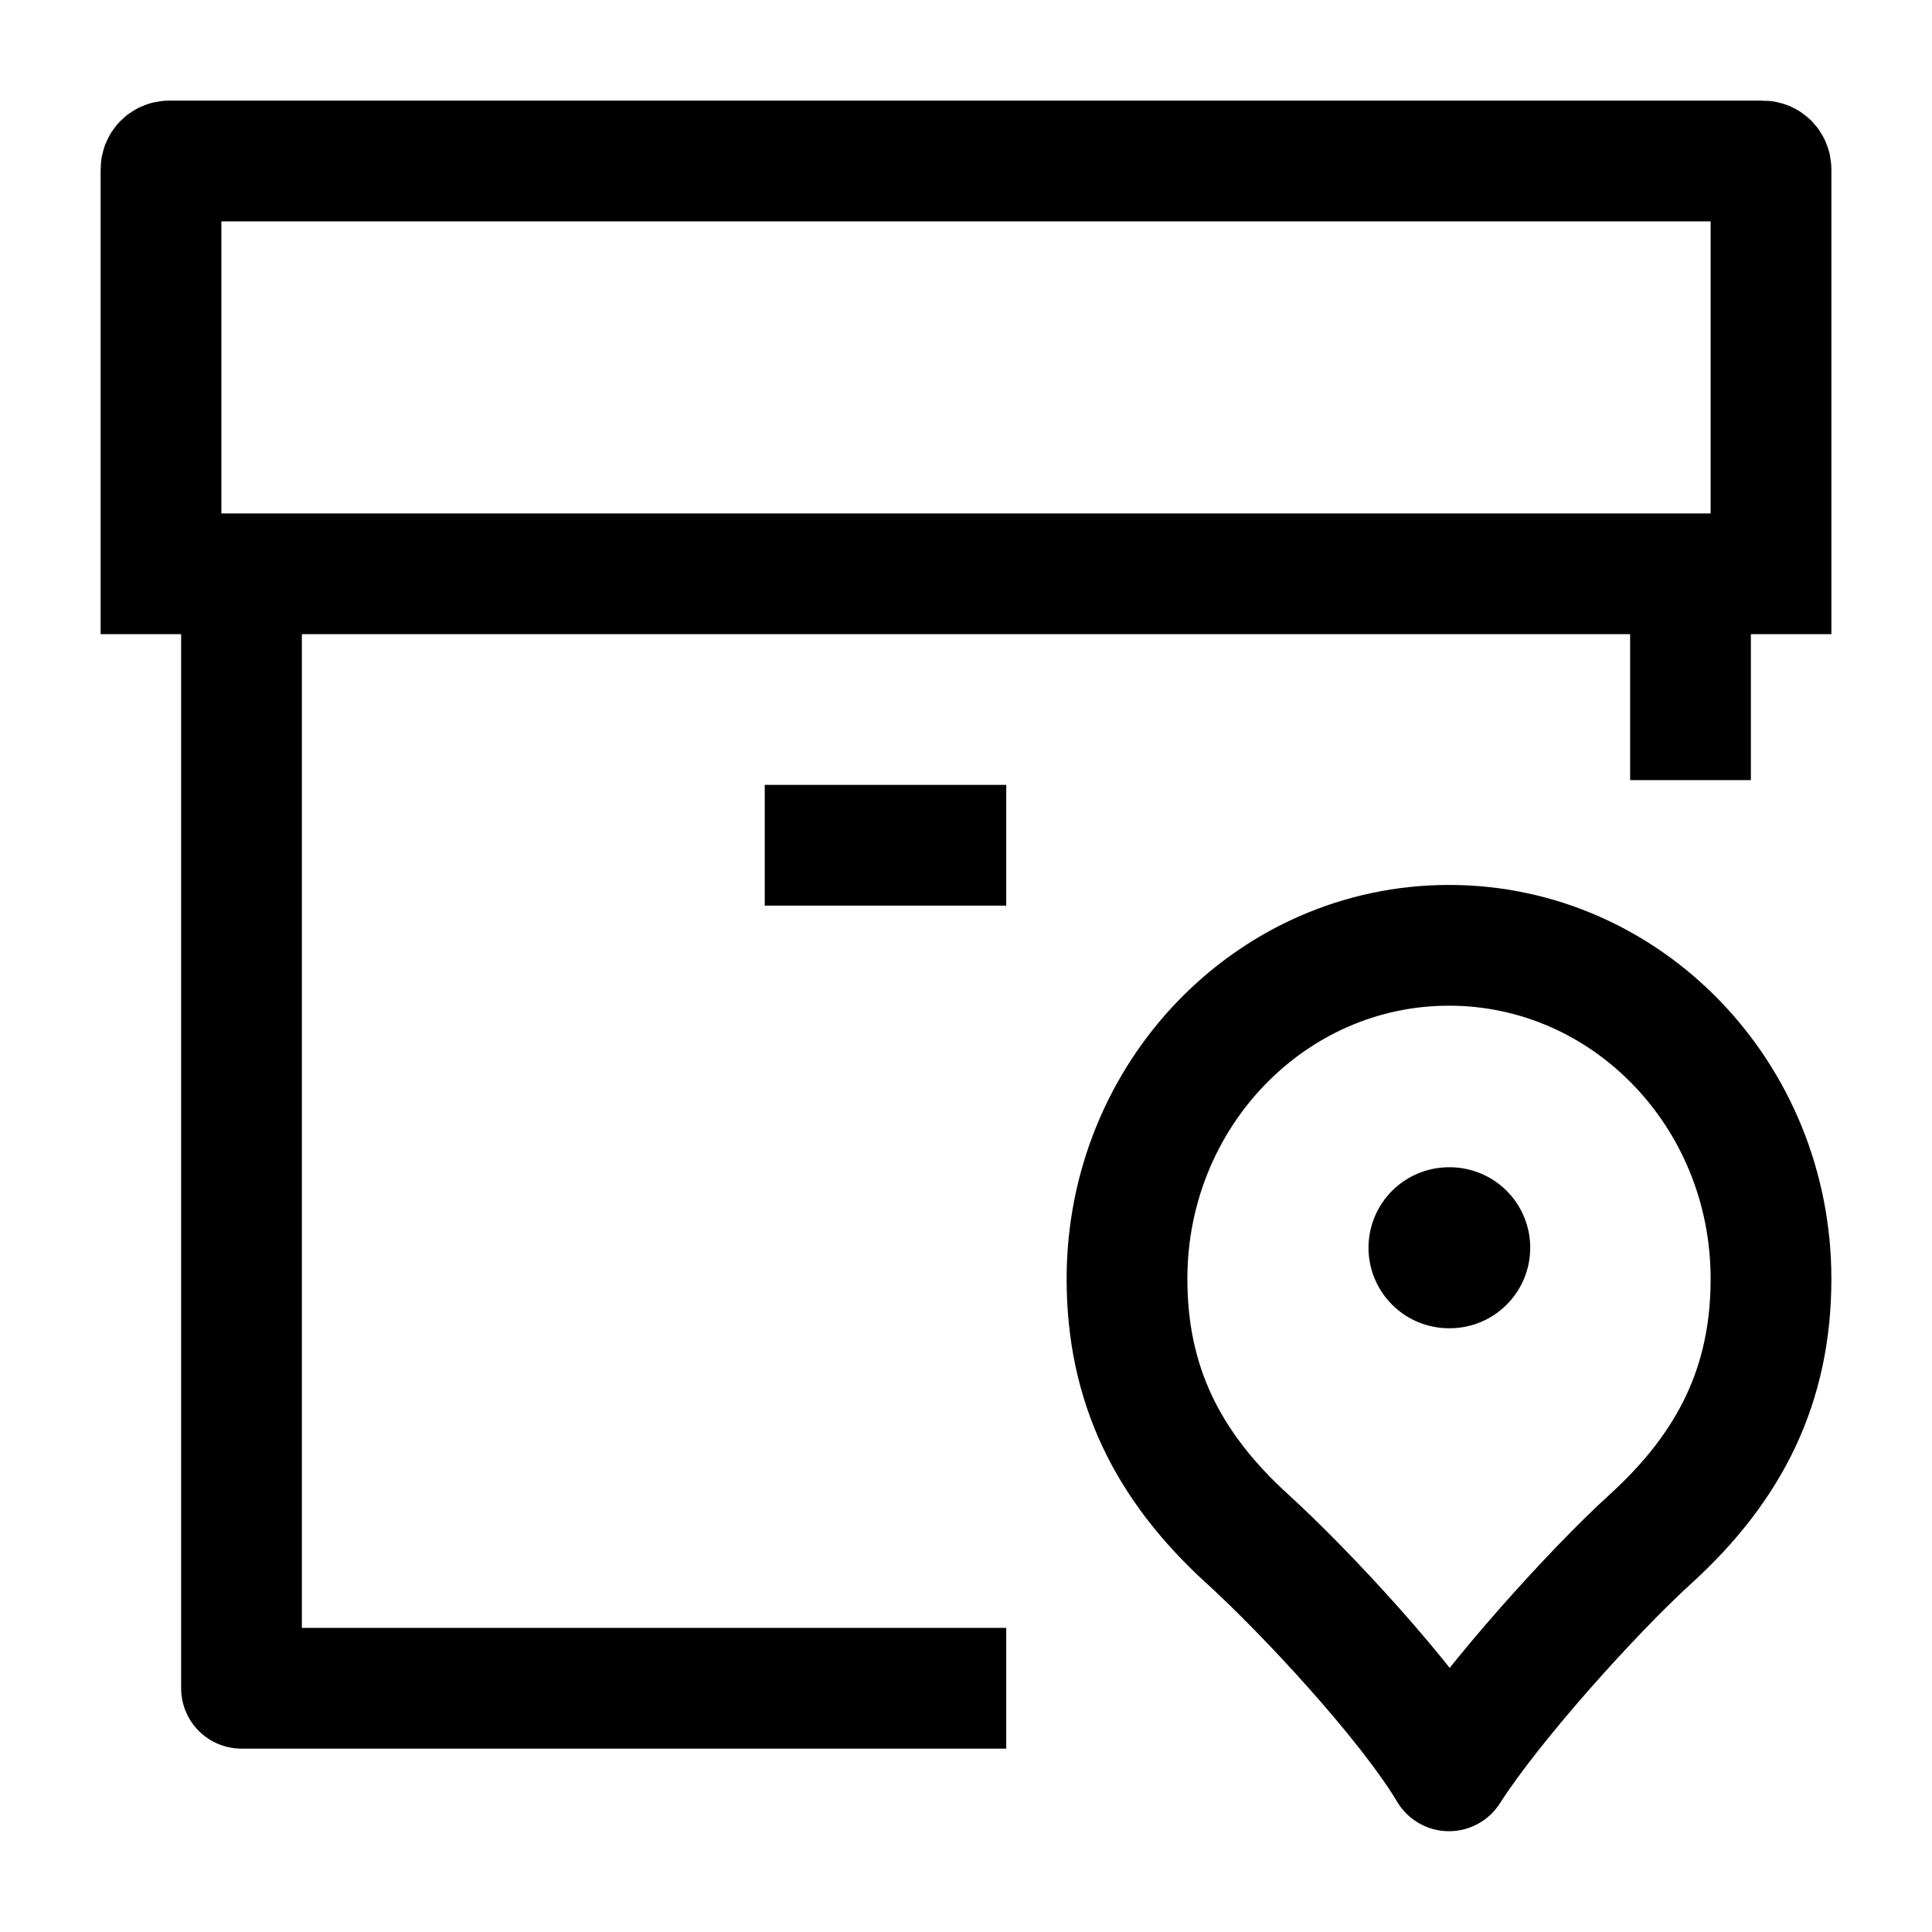 <svg width="24" height="24" viewBox="0 0 24 24" fill="none" xmlns="http://www.w3.org/2000/svg">
    <path d="M3 7.64V20.972H12.5M21 7.64V9.691" stroke="currentColor" stroke-width="1.5" stroke-linejoin="round"/>
    <path d="M9.5 10.5H12.5" stroke="currentColor" stroke-width="1.5"/>
    <path d="M18 11.743C15.791 11.743 14 13.598 14 15.886C14 17.195 14.5 18.212 15.5 19.121C16.205 19.762 17.487 21.136 18 21.998C18.539 21.153 19.795 19.762 20.5 19.121C21.5 18.212 22 17.195 22 15.886C22 13.598 20.209 11.743 18 11.743Z" stroke="currentColor" stroke-width="1.5" stroke-linejoin="round"/>
    <path d="M18 15.5H18.009" stroke="currentColor" stroke-width="2" stroke-linecap="round" stroke-linejoin="round"/>
    <path d="M21.9 2H2.1C2.045 2 2 2.046 2 2.103V7.128H22V2.103C22 2.046 21.955 2 21.9 2Z" stroke="currentColor" stroke-width="1.5"/>
</svg>
